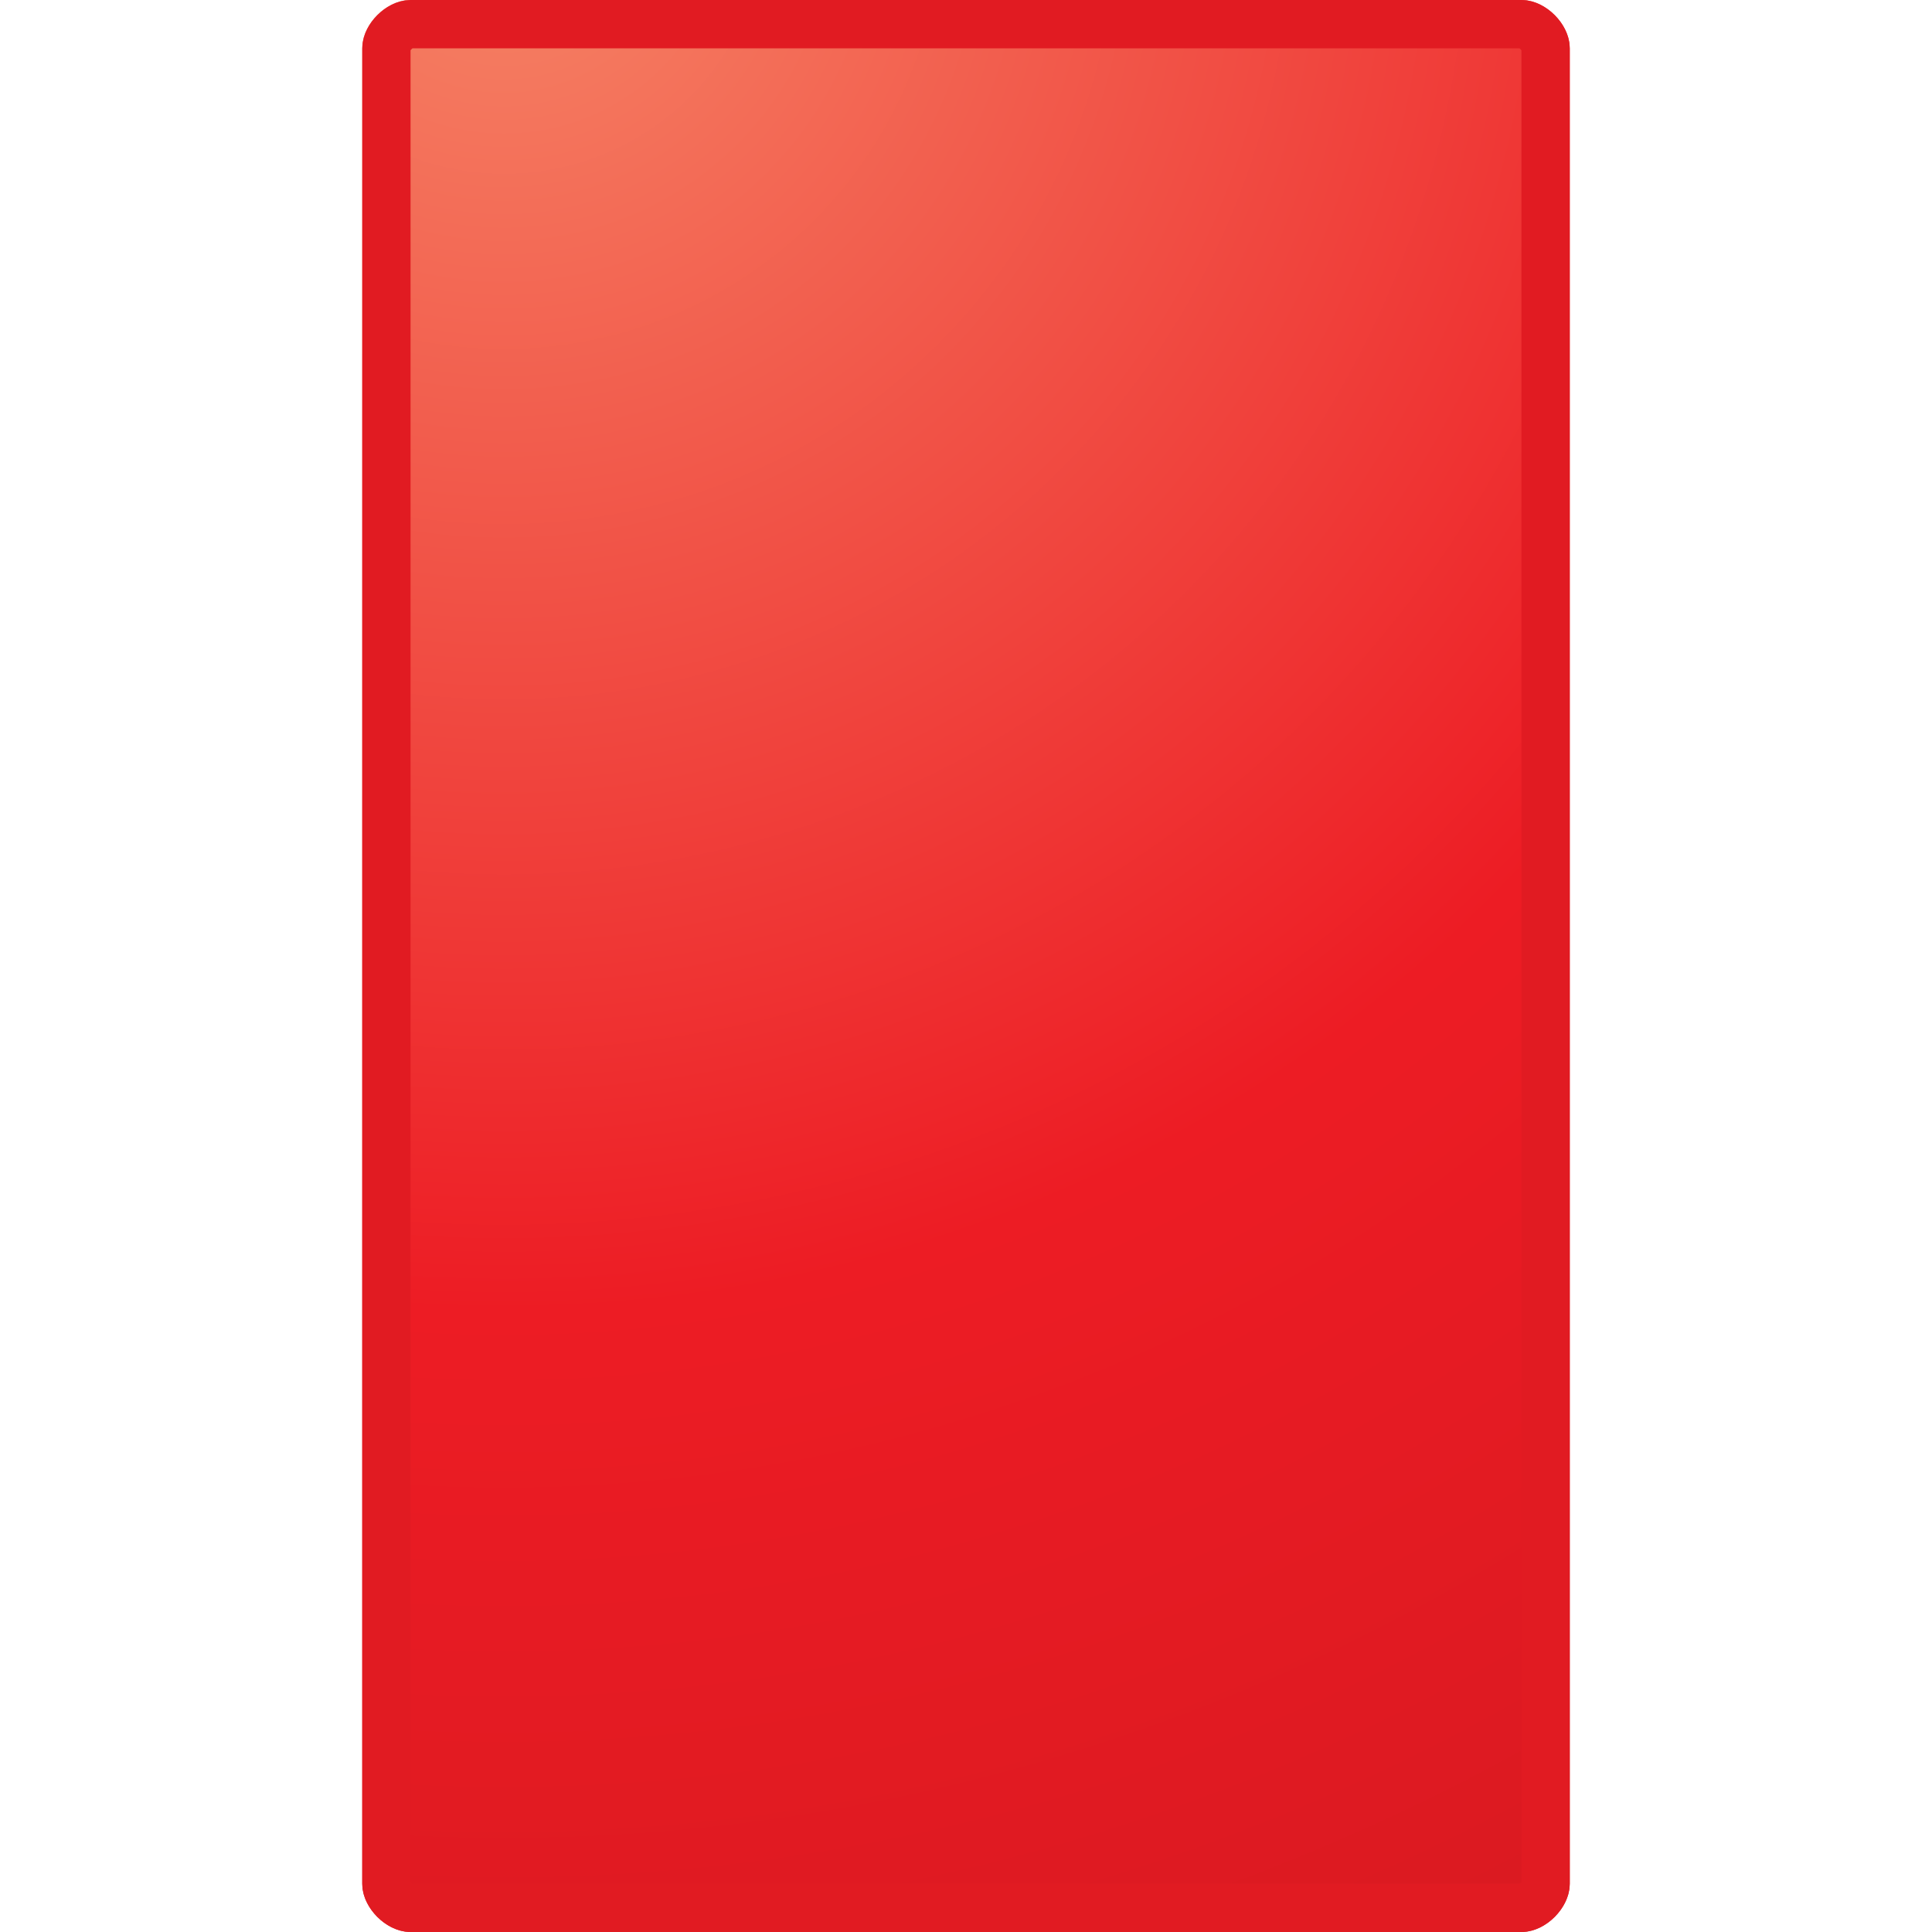 <svg xmlns="http://www.w3.org/2000/svg" width="16" height="16" viewBox="0 0 16 16">
    <defs>
        <radialGradient id="a" cx="11.709%" cy="-4.688%" r="232.422%" fx="11.709%" fy="-4.688%" gradientTransform="matrix(0 .625 -1 0 .07 -.12)">
            <stop offset="0%" stop-color="#F58466"/>
            <stop offset="50%" stop-color="#ED1C24"/>
            <stop offset="100%" stop-color="#CE181F"/>
        </radialGradient>
    </defs>
    <g fill="none" fill-rule="evenodd">
        <path d="M0 0h16v16H0z"/>
        <path fill="url(#a)" d="M12.6 16H3.4c-.2 0-.4-.2-.4-.4V.4c0-.2.2-.4.4-.4h9.2c.2 0 .4.2.4.4v15.2c0 .2-.2.4-.4.4z"/>
        <path stroke="#E11B22" stroke-width=".4" d="M12.6 15.8c.09 0 .2-.11.2-.2V.4c0-.09-.11-.2-.2-.2H3.4c-.09 0-.2.11-.2.2v15.2c0 .09.11.2.2.2h9.2z"/>
    </g>
</svg>
